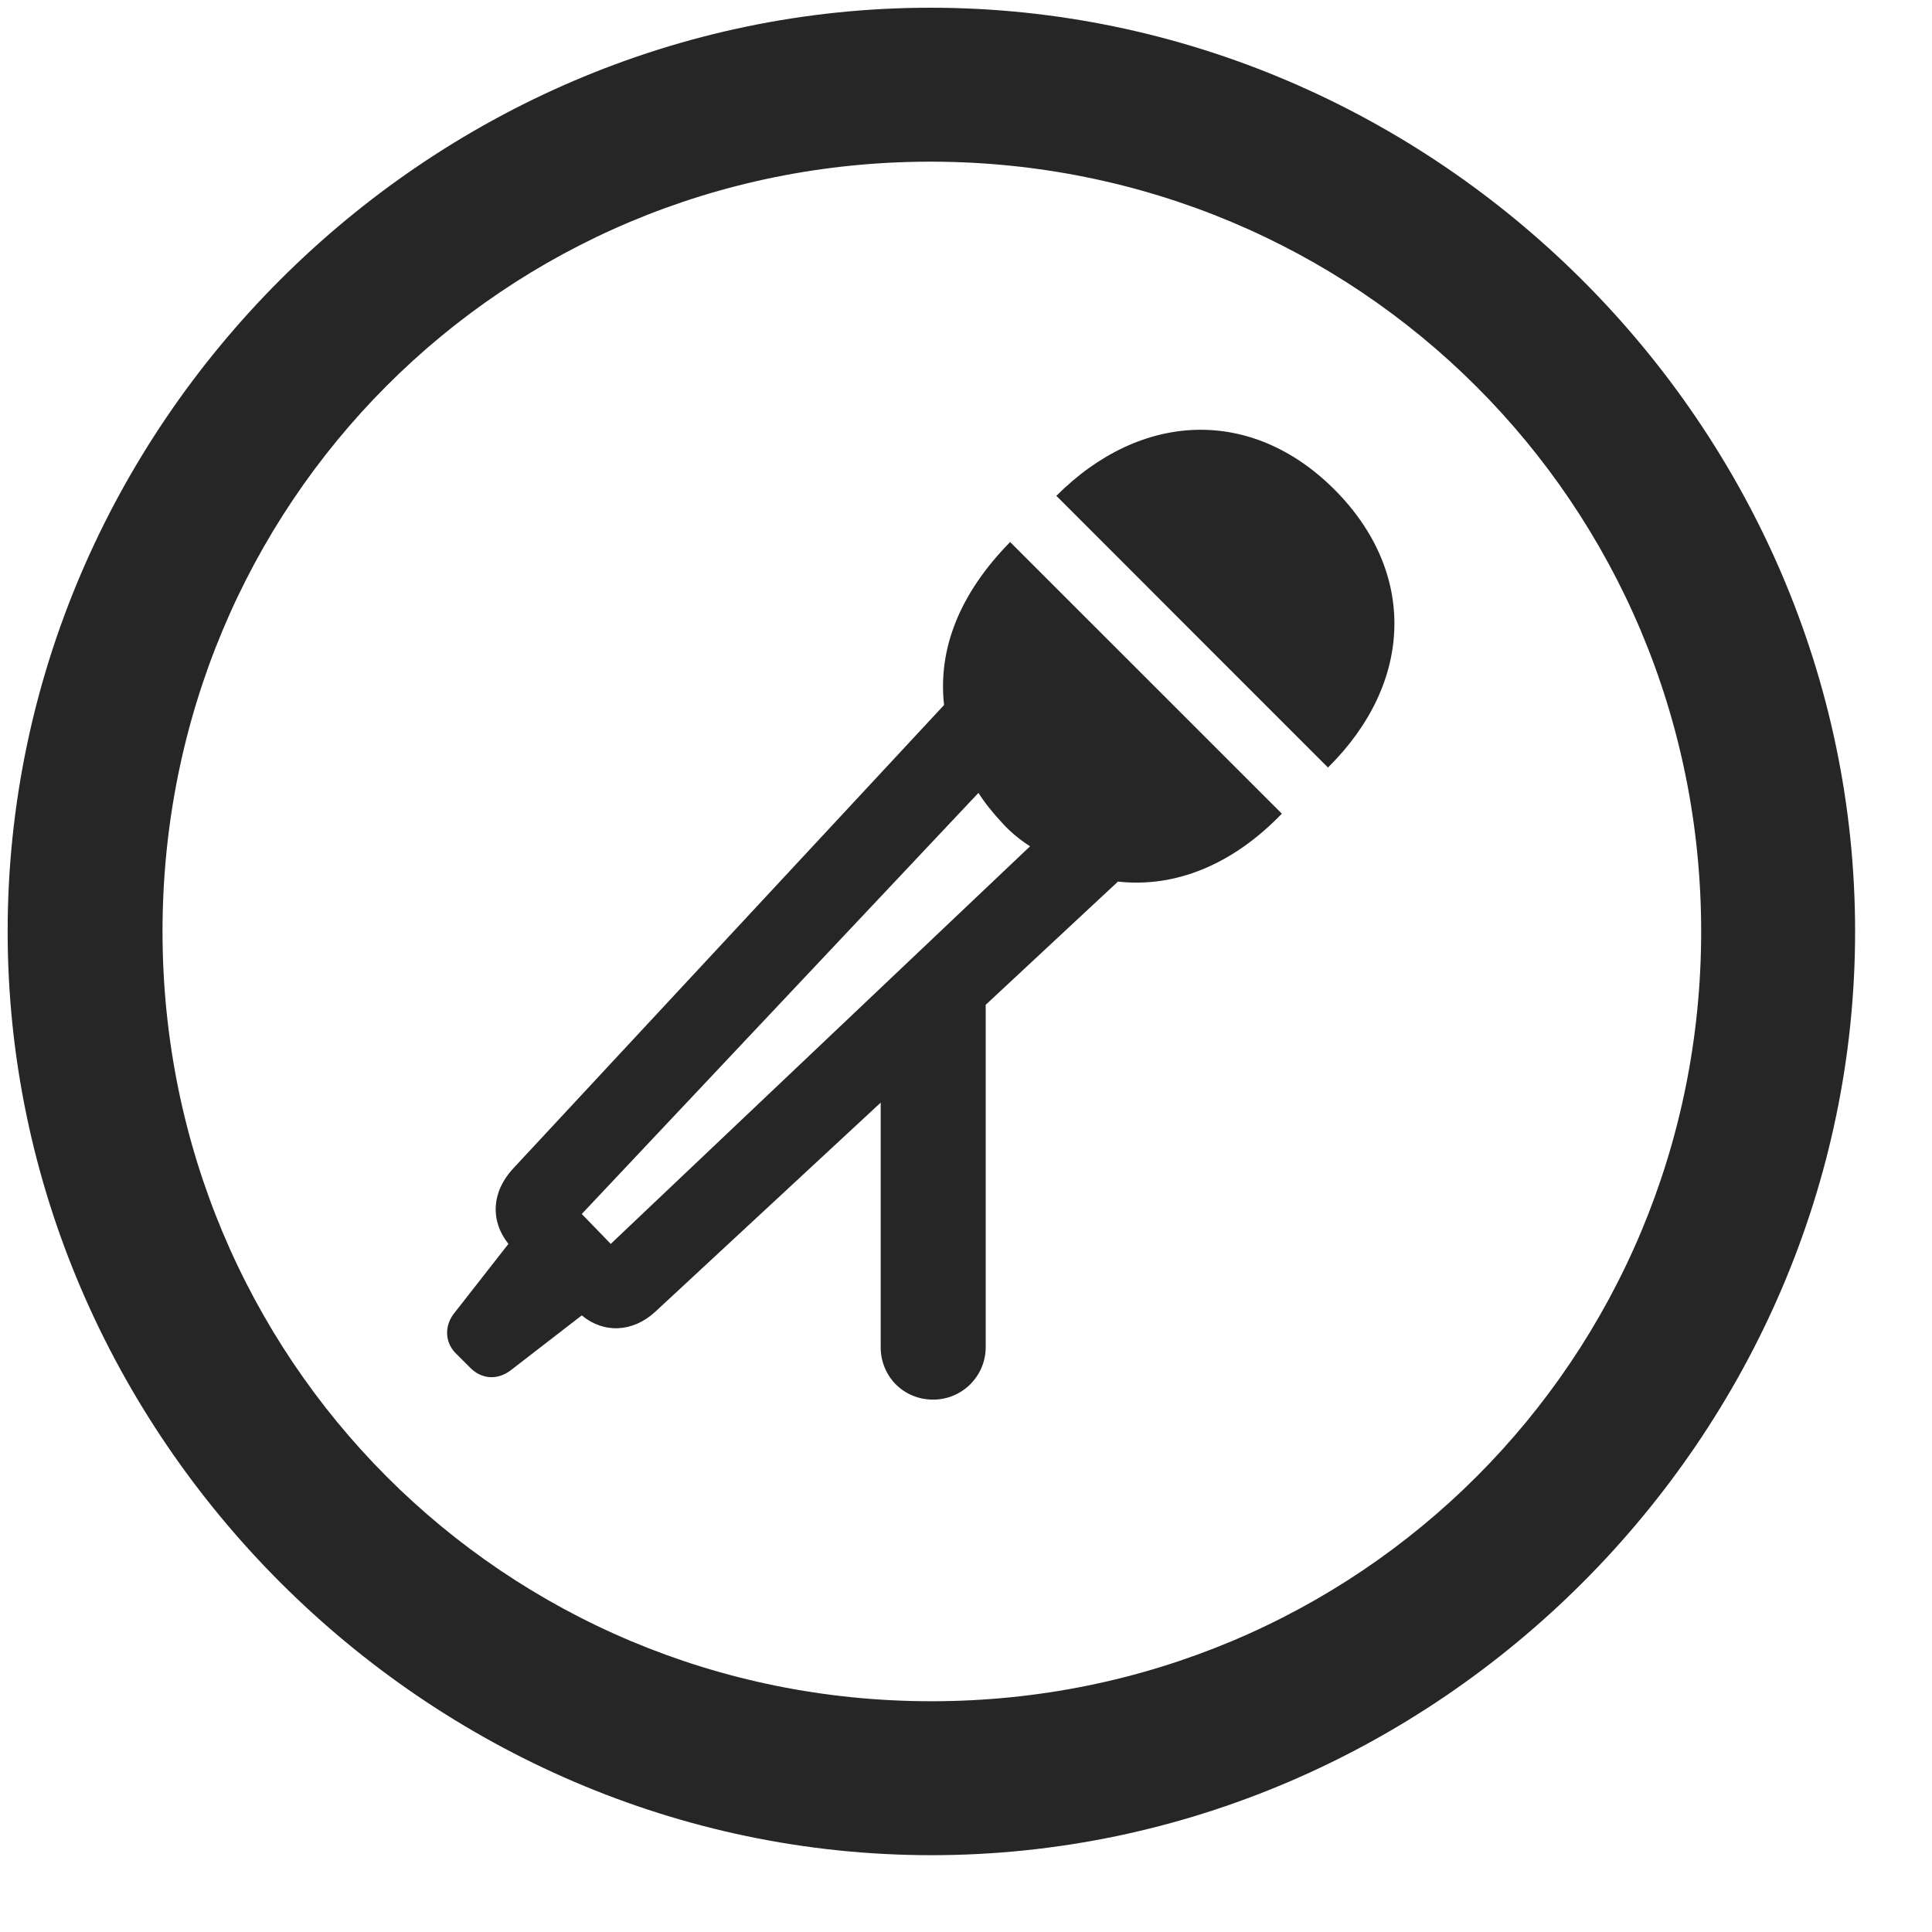 <svg width="25" height="25" viewBox="0 0 25 25" fill="none" xmlns="http://www.w3.org/2000/svg">
<g clip-path="url(#clip0_2207_5573)">
<path d="M12.052 24.006C18.591 24.006 24.005 18.58 24.005 12.053C24.005 5.514 18.579 0.1 12.04 0.1C5.513 0.1 0.099 5.514 0.099 12.053C0.099 18.58 5.524 24.006 12.052 24.006ZM12.052 22.014C6.521 22.014 2.103 17.584 2.103 12.053C2.103 6.521 6.509 2.092 12.04 2.092C17.571 2.092 22.013 6.521 22.013 12.053C22.013 17.584 17.583 22.014 12.052 22.014Z" fill="black" fill-opacity="0.85"/>
<path d="M12.216 9.123L6.638 15.123C6.356 15.428 6.345 15.803 6.579 16.096L5.864 17.01C5.747 17.174 5.759 17.385 5.911 17.525L6.087 17.701C6.228 17.842 6.427 17.865 6.603 17.736L7.528 17.021C7.81 17.256 8.185 17.244 8.478 16.975L11.396 14.268V17.432C11.396 17.807 11.688 18.111 12.075 18.111C12.45 18.111 12.755 17.807 12.755 17.432V13.002L14.466 11.408C15.216 11.49 15.954 11.185 16.587 10.529L13.071 7.014C12.427 7.67 12.134 8.385 12.216 9.123ZM7.528 15.709L12.661 10.26C12.743 10.389 12.837 10.506 12.966 10.646C13.071 10.764 13.2 10.869 13.329 10.951L7.903 16.096L7.528 15.709ZM17.267 6.334C16.2 5.268 14.771 5.314 13.669 6.416L17.184 9.932C18.298 8.83 18.333 7.4 17.267 6.334Z" fill="black" fill-opacity="0.85"/>
</g>
<defs>
<clipPath id="clip0_2207_5573">
<rect width="23.906" height="23.918" fill="white" transform="translate(0.099 0.1)"/>
</clipPath>
</defs>
</svg>
